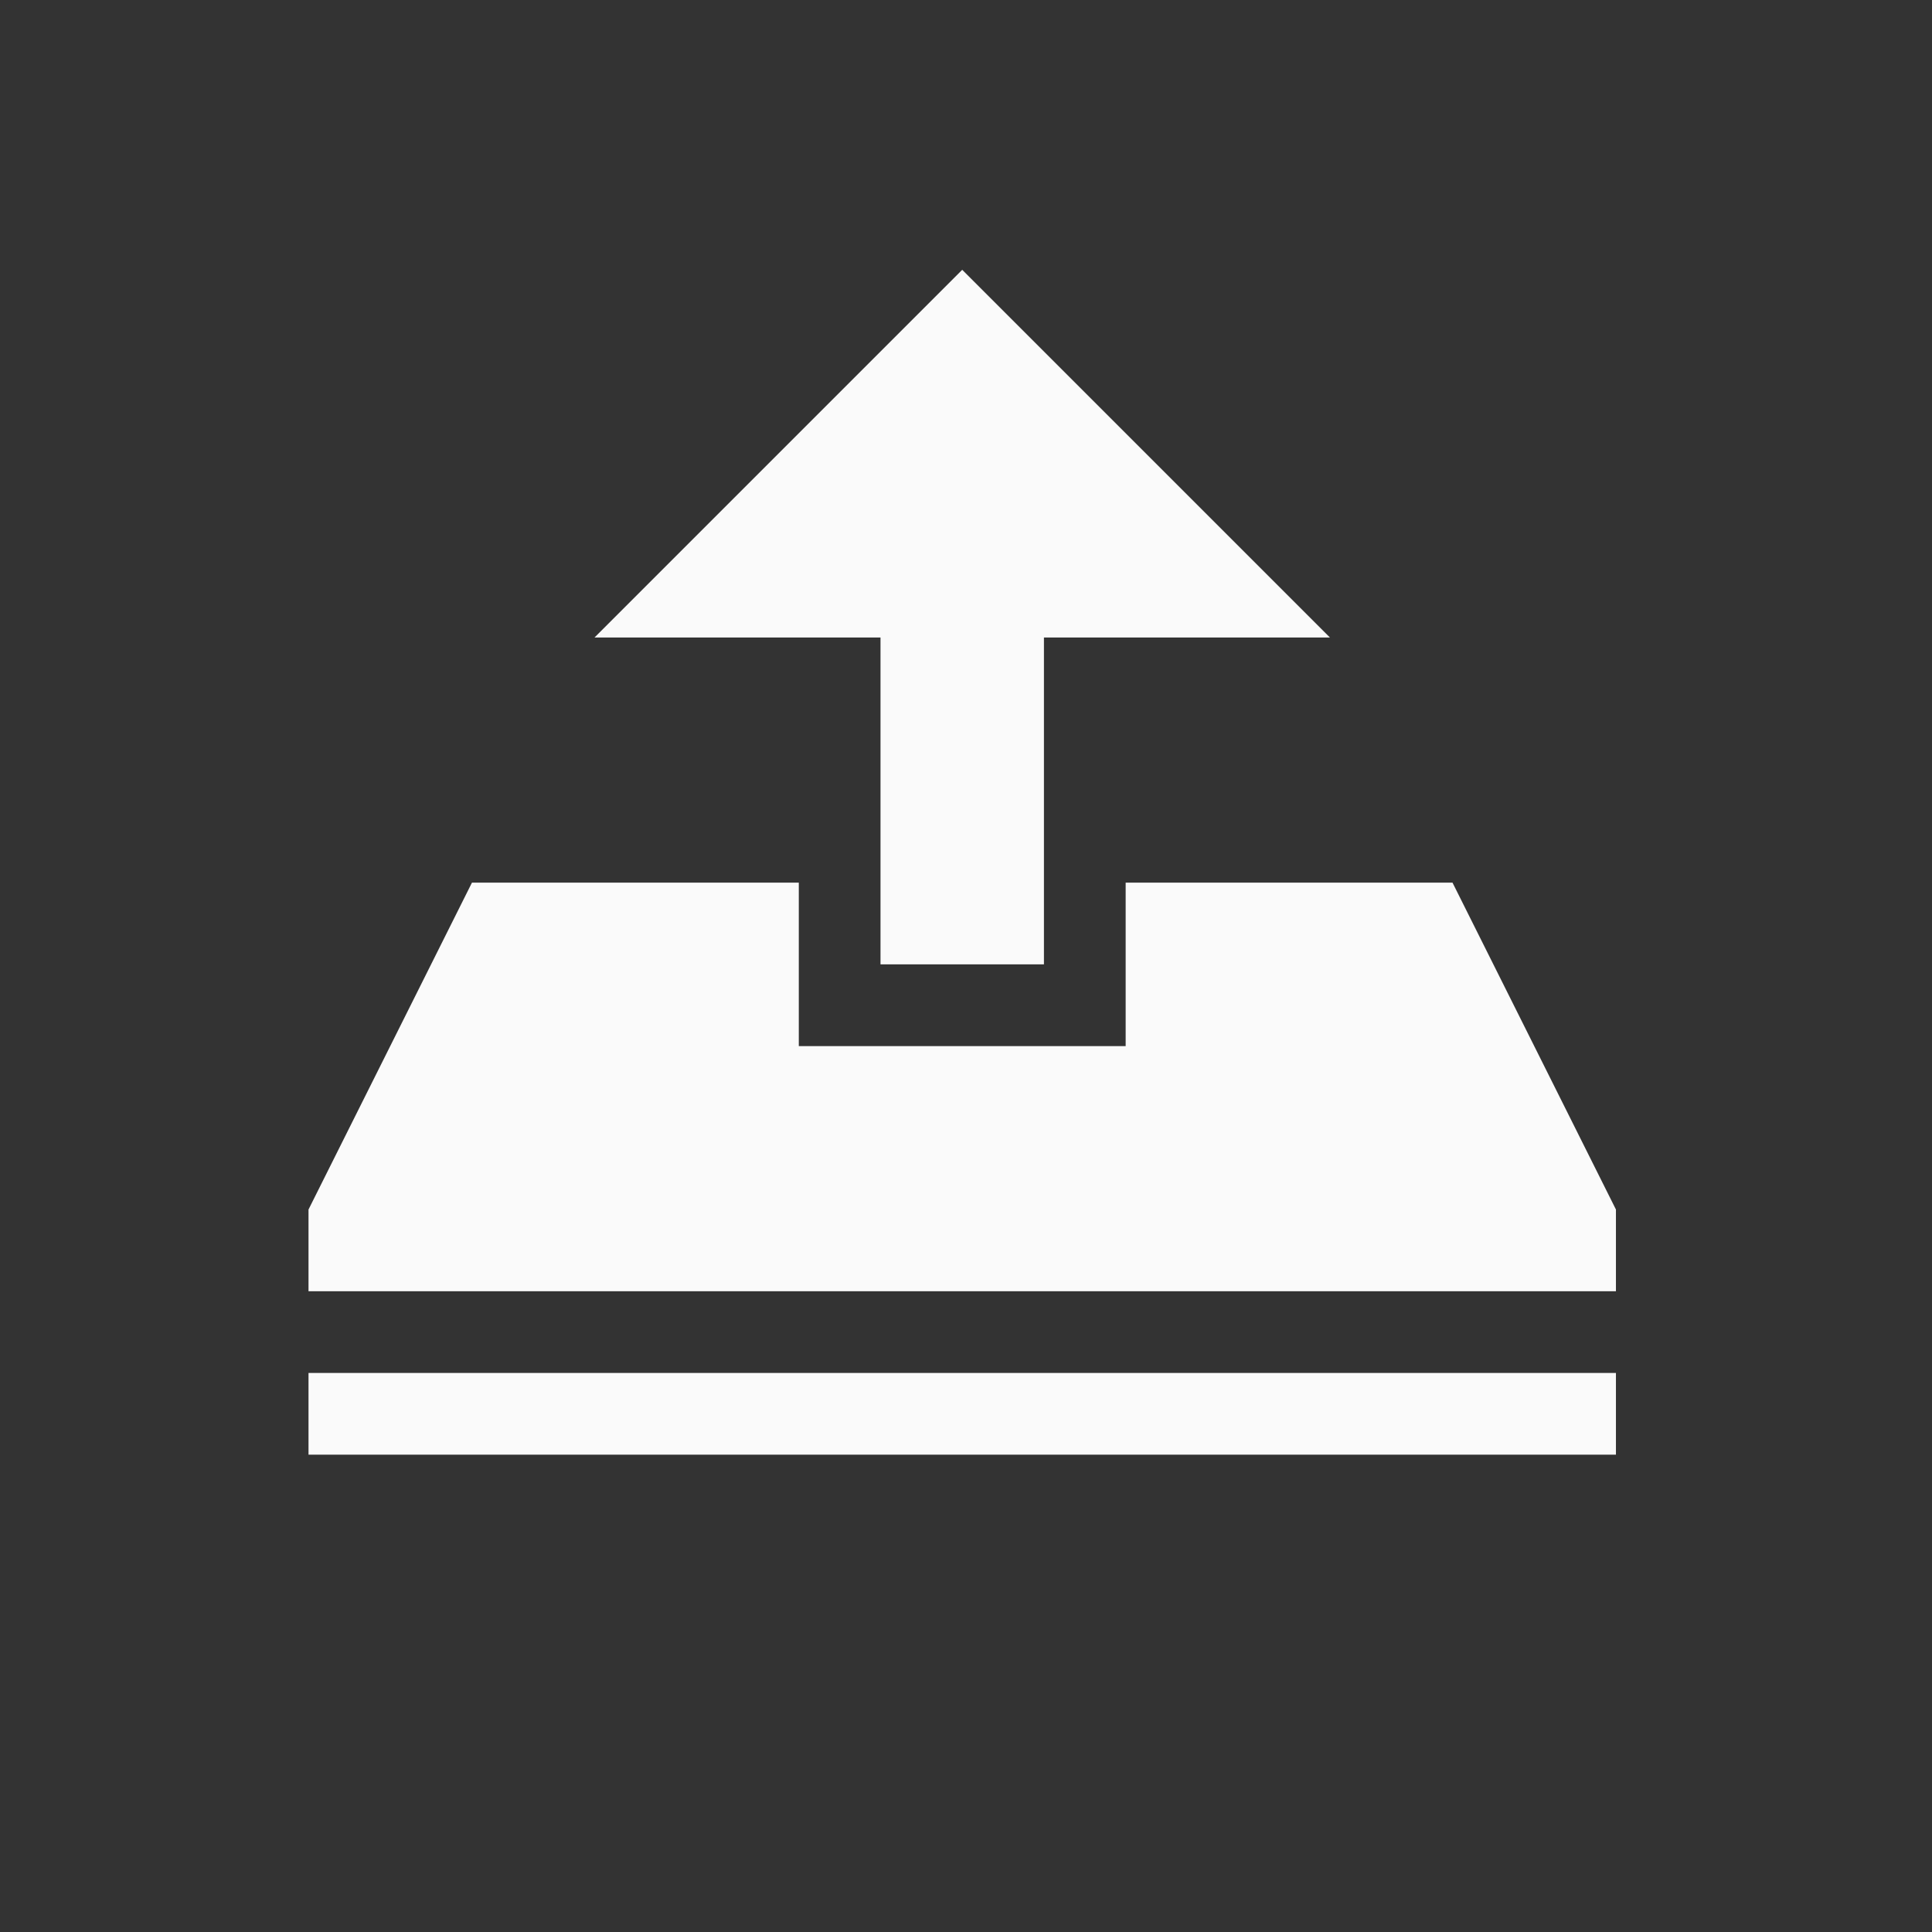 <?xml version="1.0" encoding="utf-8"?>
<!-- Generator: Adobe Illustrator 13.0.0, SVG Export Plug-In . SVG Version: 6.00 Build 14948)  -->
<!DOCTYPE svg PUBLIC "-//W3C//DTD SVG 1.1//EN" "http://www.w3.org/Graphics/SVG/1.1/DTD/svg11.dtd">
<svg version="1.1" id="Layer_1" xmlns="http://www.w3.org/2000/svg" xmlns:xlink="http://www.w3.org/1999/xlink" x="0px" y="0px"
	 width="512px" height="512px" viewBox="0 0 512 512" enable-background="new 0 0 512 512" xml:space="preserve">
<rect x="0" y="0" width="512" height="512" fill="#333333" stroke="none"/>
<path fill="#FAFAFA" d="M81.759,363.846h346.482V385.5H81.759V363.846z M428.241,320.534v21.655H81.759v-21.655l43.311-86.62h86.62
	v43.311h86.621v-43.311h86.621L428.241,320.534z M157.552,168.948L255,71.5l97.448,97.448h-75.794v86.62h-43.311v-86.62H157.552z"/>
</svg>
